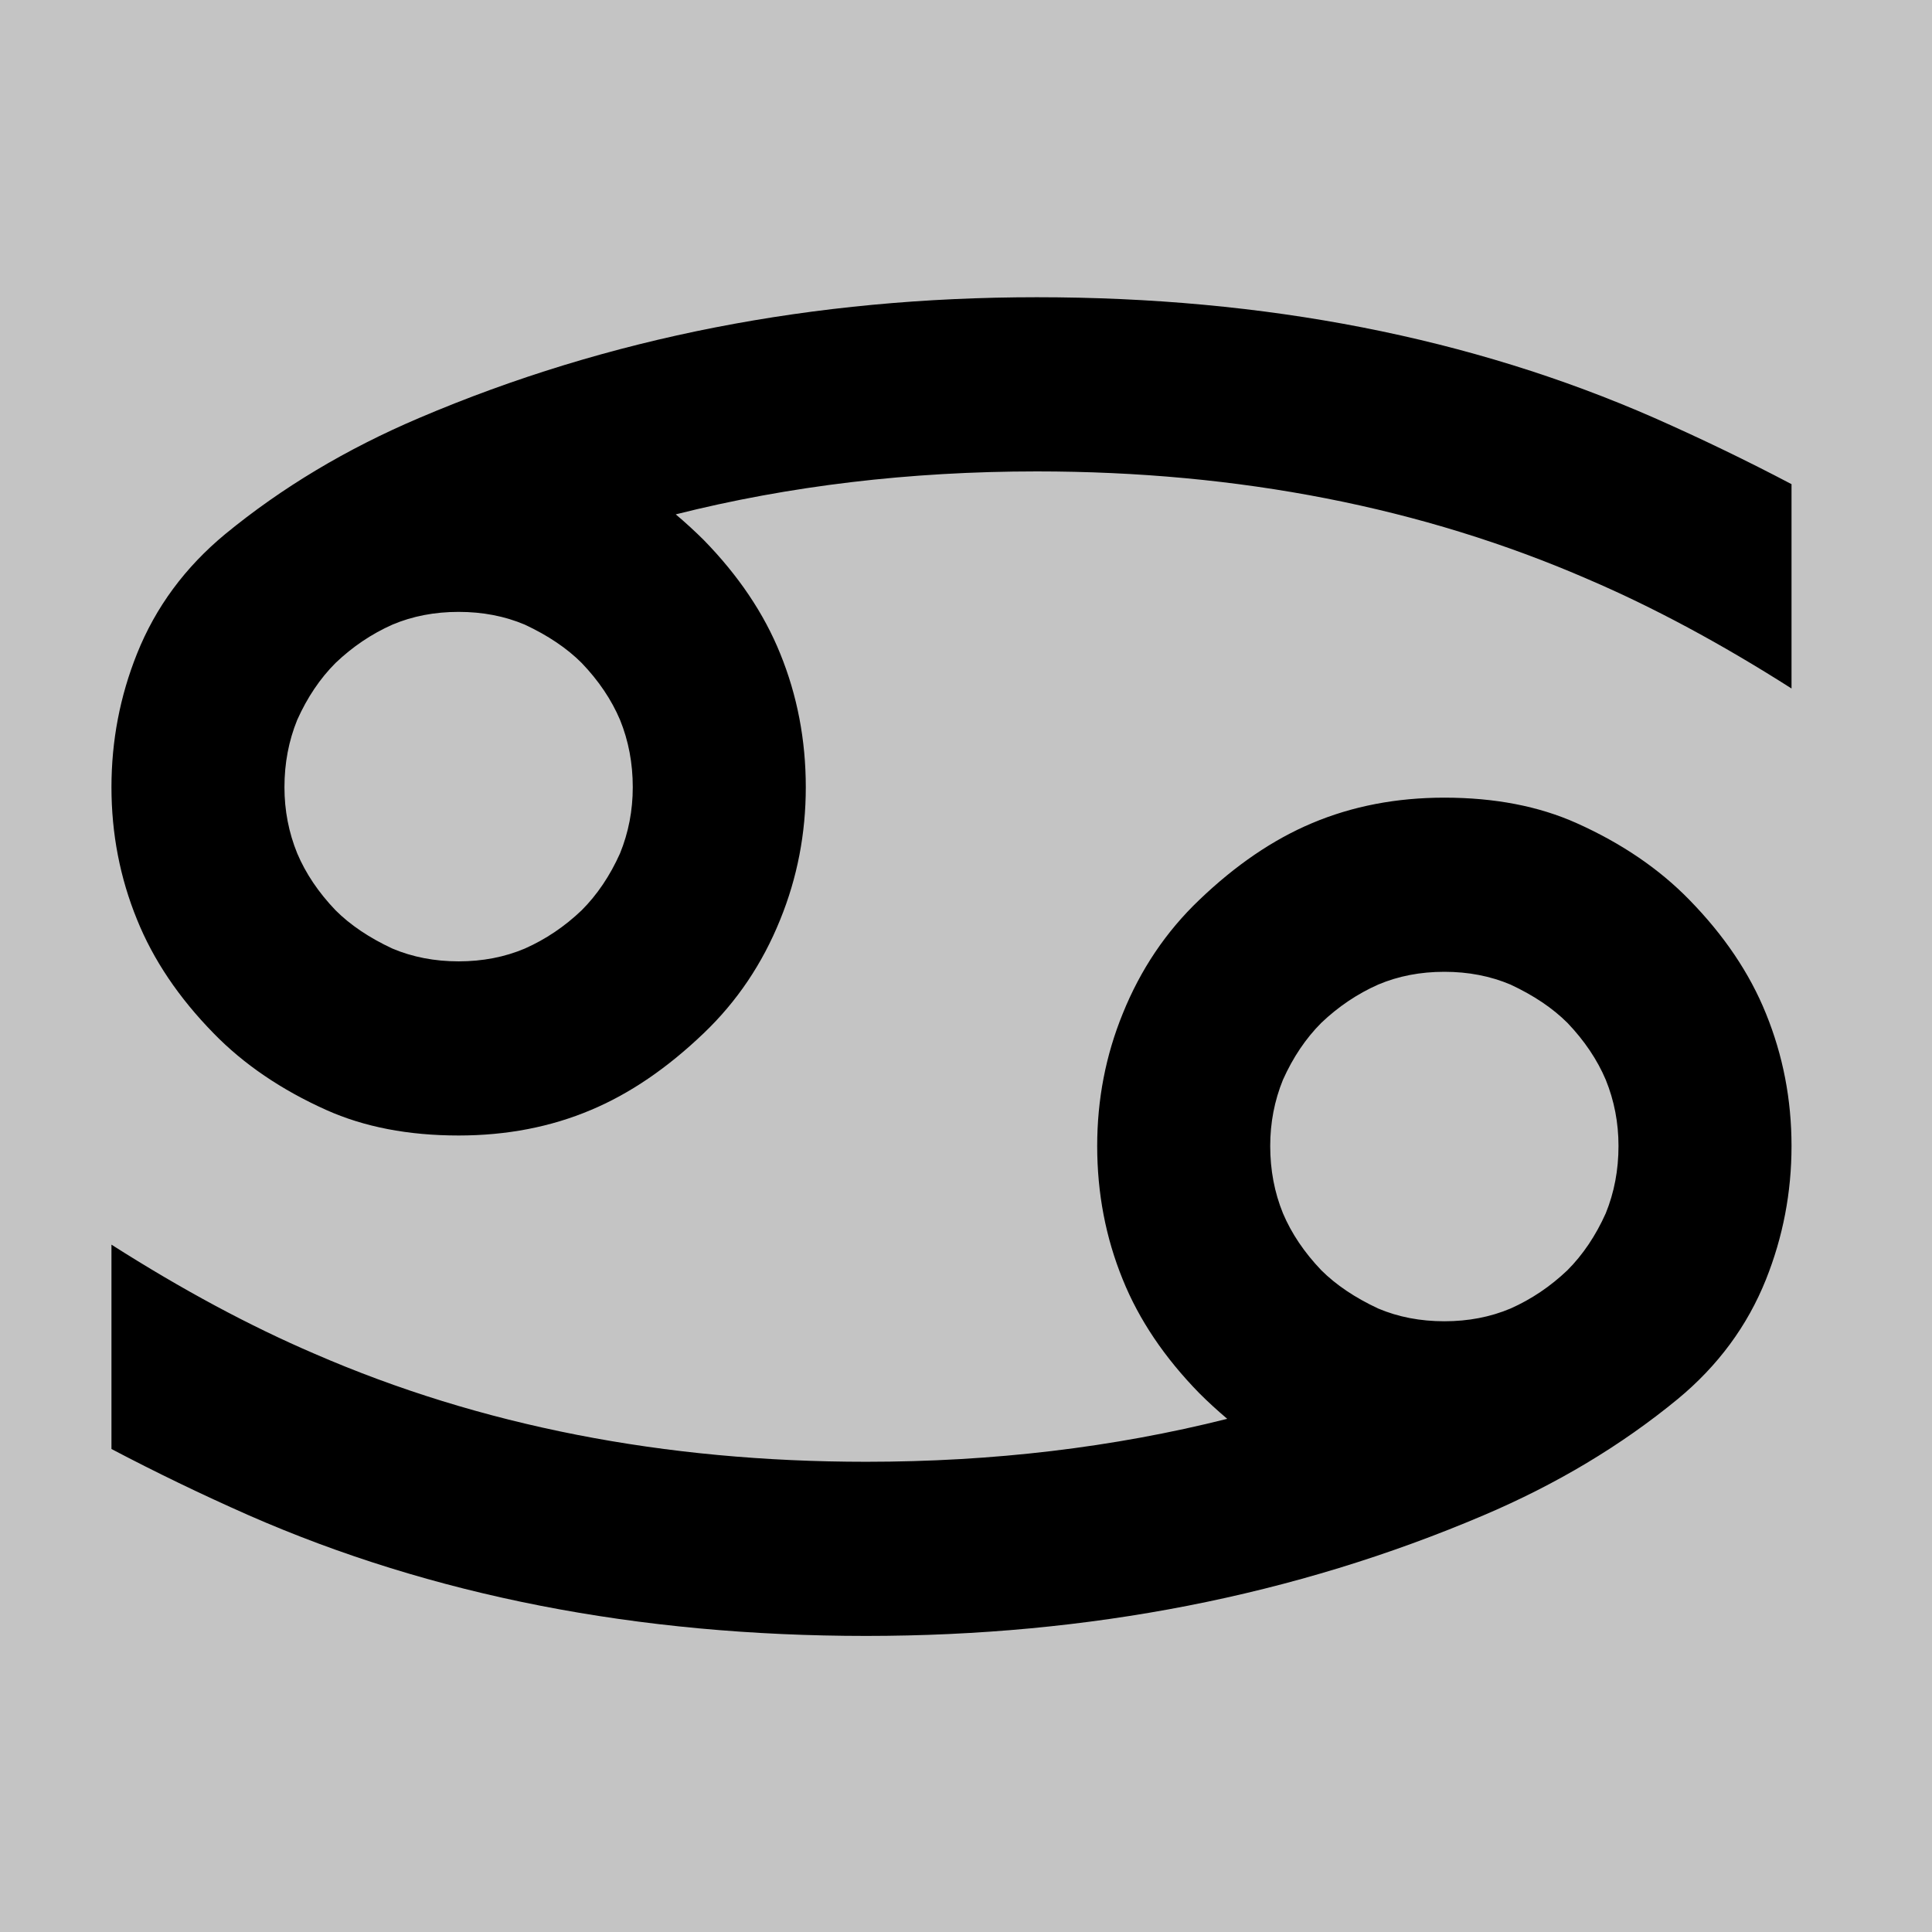 <svg width="52" height="52" viewBox="0 0 52 52" fill="none" xmlns="http://www.w3.org/2000/svg">
<rect width="52" height="52" fill="#C4C4C4"/>
<path d="M3 33.5C4.896 34.708 6.719 35.688 8.469 36.438C12.927 38.375 17.875 39.344 23.312 39.344C26.729 39.344 29.969 38.958 33.031 38.188C32.76 37.958 32.51 37.729 32.281 37.5C31.344 36.542 30.656 35.521 30.219 34.438C29.76 33.312 29.531 32.115 29.531 30.844C29.531 29.594 29.76 28.406 30.219 27.281C30.698 26.094 31.385 25.073 32.281 24.219C33.26 23.281 34.271 22.594 35.312 22.156C36.396 21.698 37.583 21.469 38.875 21.469C40.229 21.469 41.417 21.698 42.438 22.156C43.646 22.698 44.656 23.385 45.469 24.219C46.406 25.177 47.094 26.198 47.531 27.281C47.989 28.406 48.219 29.594 48.219 30.844C48.219 32.094 47.989 33.292 47.531 34.438C47.031 35.688 46.239 36.76 45.156 37.656C43.635 38.906 41.896 39.948 39.938 40.781C34.854 42.948 29.312 44.031 23.312 44.031C17.167 44.031 11.625 42.948 6.688 40.781C5.417 40.219 4.188 39.625 3 39V33.5ZM37.094 35.219C37.635 35.448 38.229 35.562 38.875 35.562C39.521 35.562 40.114 35.448 40.656 35.219C41.219 34.969 41.729 34.625 42.188 34.188C42.604 33.771 42.948 33.26 43.219 32.656C43.448 32.094 43.562 31.49 43.562 30.844C43.562 30.219 43.448 29.625 43.219 29.062C42.989 28.521 42.646 28.01 42.188 27.531C41.792 27.135 41.281 26.792 40.656 26.5C40.114 26.271 39.521 26.156 38.875 26.156C38.229 26.156 37.635 26.271 37.094 26.5C36.531 26.75 36.021 27.094 35.562 27.531C35.146 27.948 34.802 28.458 34.531 29.062C34.302 29.625 34.188 30.219 34.188 30.844C34.188 31.49 34.302 32.094 34.531 32.656C34.76 33.198 35.104 33.708 35.562 34.188C35.958 34.583 36.469 34.927 37.094 35.219ZM48.219 18.531C46.323 17.323 44.5 16.344 42.75 15.594C38.292 13.656 33.344 12.688 27.906 12.688C24.49 12.688 21.25 13.073 18.188 13.844C18.458 14.073 18.708 14.302 18.938 14.531C19.875 15.49 20.562 16.51 21 17.594C21.458 18.719 21.688 19.917 21.688 21.188C21.688 22.438 21.458 23.625 21 24.75C20.521 25.938 19.833 26.958 18.938 27.812C17.958 28.75 16.948 29.438 15.906 29.875C14.823 30.333 13.635 30.562 12.344 30.562C10.99 30.562 9.802 30.333 8.781 29.875C7.573 29.333 6.562 28.646 5.75 27.812C4.812 26.854 4.125 25.833 3.688 24.75C3.229 23.625 3 22.438 3 21.188C3 19.938 3.229 18.74 3.688 17.594C4.188 16.344 4.979 15.271 6.062 14.375C7.583 13.125 9.323 12.083 11.281 11.25C16.365 9.083 21.906 8 27.906 8C34.052 8 39.594 9.083 44.531 11.25C45.802 11.812 47.031 12.406 48.219 13.031V18.531ZM14.125 16.812C13.583 16.583 12.99 16.469 12.344 16.469C11.698 16.469 11.104 16.583 10.562 16.812C10 17.062 9.49 17.406 9.031 17.844C8.615 18.26 8.271 18.771 8 19.375C7.771 19.938 7.656 20.542 7.656 21.188C7.656 21.812 7.771 22.406 8 22.969C8.229 23.51 8.573 24.021 9.031 24.5C9.427 24.896 9.937 25.24 10.562 25.531C11.104 25.76 11.698 25.875 12.344 25.875C12.99 25.875 13.583 25.76 14.125 25.531C14.688 25.281 15.198 24.938 15.656 24.5C16.073 24.083 16.417 23.573 16.688 22.969C16.917 22.406 17.031 21.812 17.031 21.188C17.031 20.542 16.917 19.938 16.688 19.375C16.458 18.833 16.115 18.323 15.656 17.844C15.26 17.448 14.75 17.104 14.125 16.812Z" fill="black"/>
</svg>

